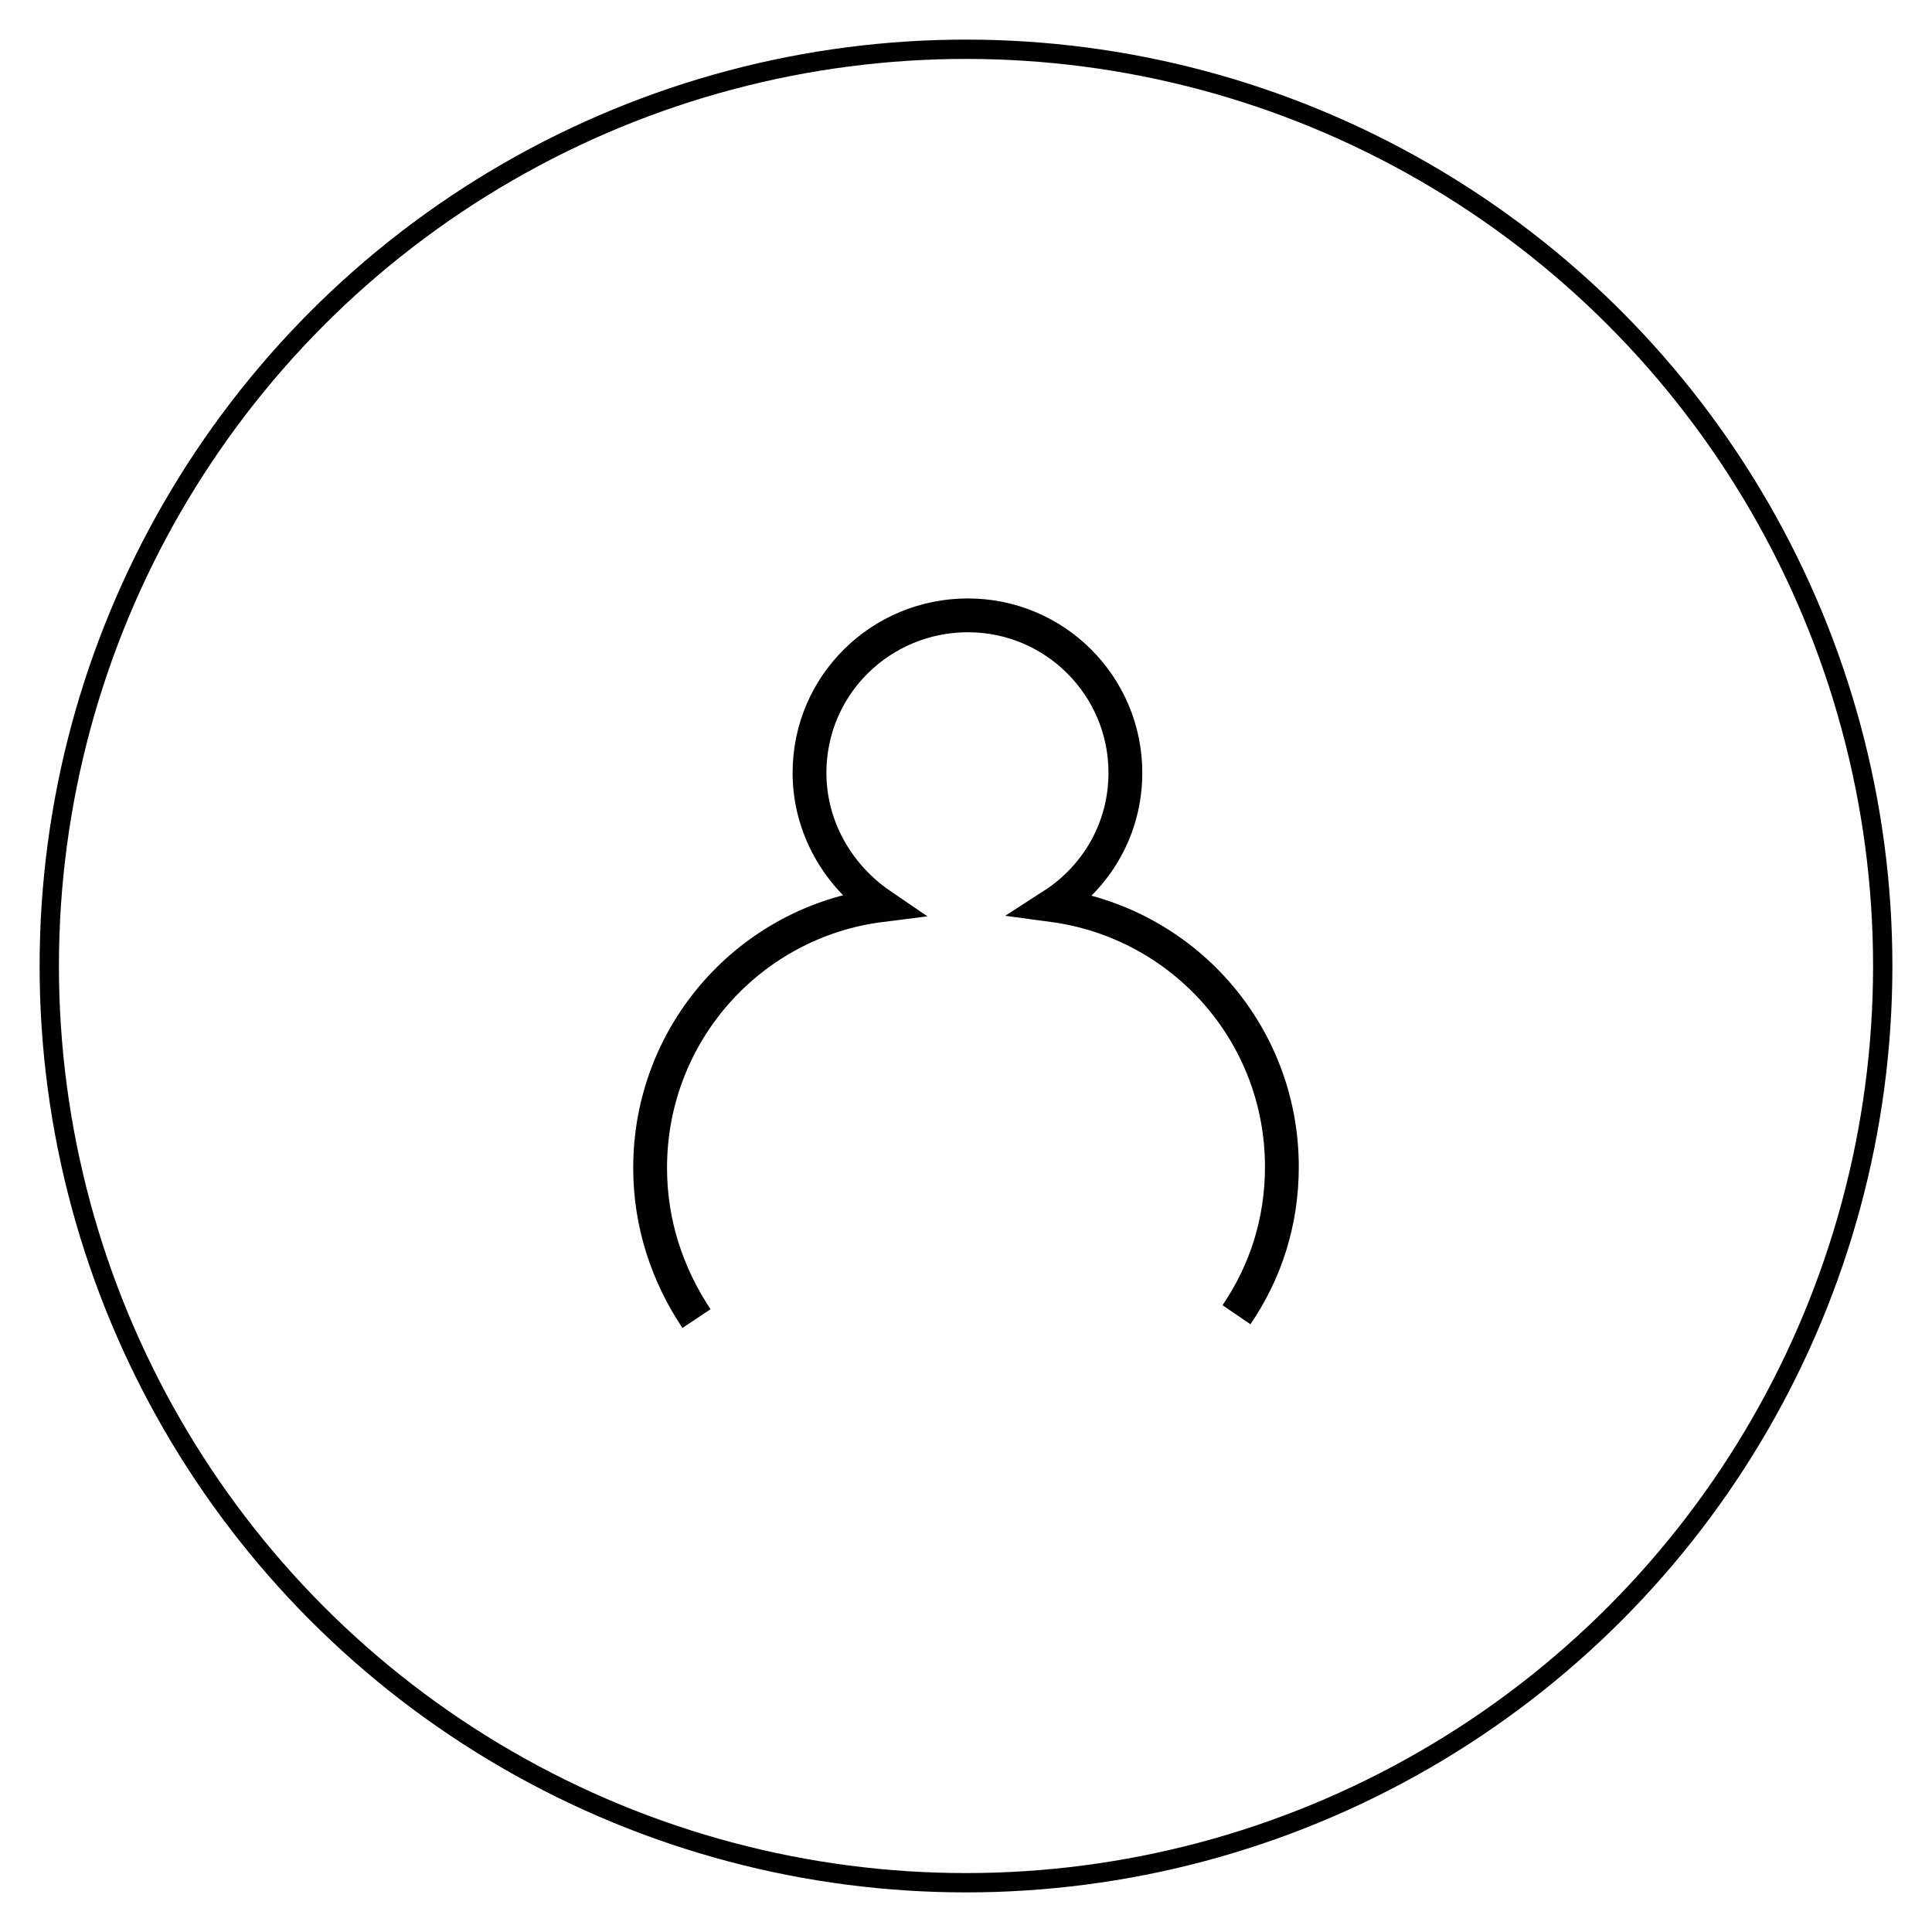 <?xml version="1.0" encoding="utf-8"?>
<!-- Generator: Adobe Illustrator 20.1.0, SVG Export Plug-In . SVG Version: 6.00 Build 0)  -->
<svg version="1.1" id="Capa_1" xmlns="http://www.w3.org/2000/svg" xmlns:xlink="http://www.w3.org/1999/xlink" x="0px" y="0px"
	 viewBox="0 0 200 200" style="enable-background:new 0 0 200 200;" xml:space="preserve">
<style type="text/css">
	.st0{fill:none;stroke:#000000;stroke-width:3.5;stroke-miterlimit:10;}
	.st1{fill:none;stroke:#000000;stroke-width:2;stroke-miterlimit:10;}
</style>
<path class="st0" d="M128,136.1c3-4.4,4.7-9.6,4.7-15.3c0-13.9-10.3-25.3-23.7-27.1c4.5-2.9,7.5-7.9,7.5-13.7
	c0-9-7.3-16.3-16.3-16.3S83.8,70.9,83.8,80c0,5.7,3,10.7,7.4,13.7c-13.5,1.7-23.9,13.2-23.9,27.2c0,5.8,1.8,11.1,4.8,15.6"/>
<circle class="st1" cx="100" cy="100" r="94.9"/>
</svg>
